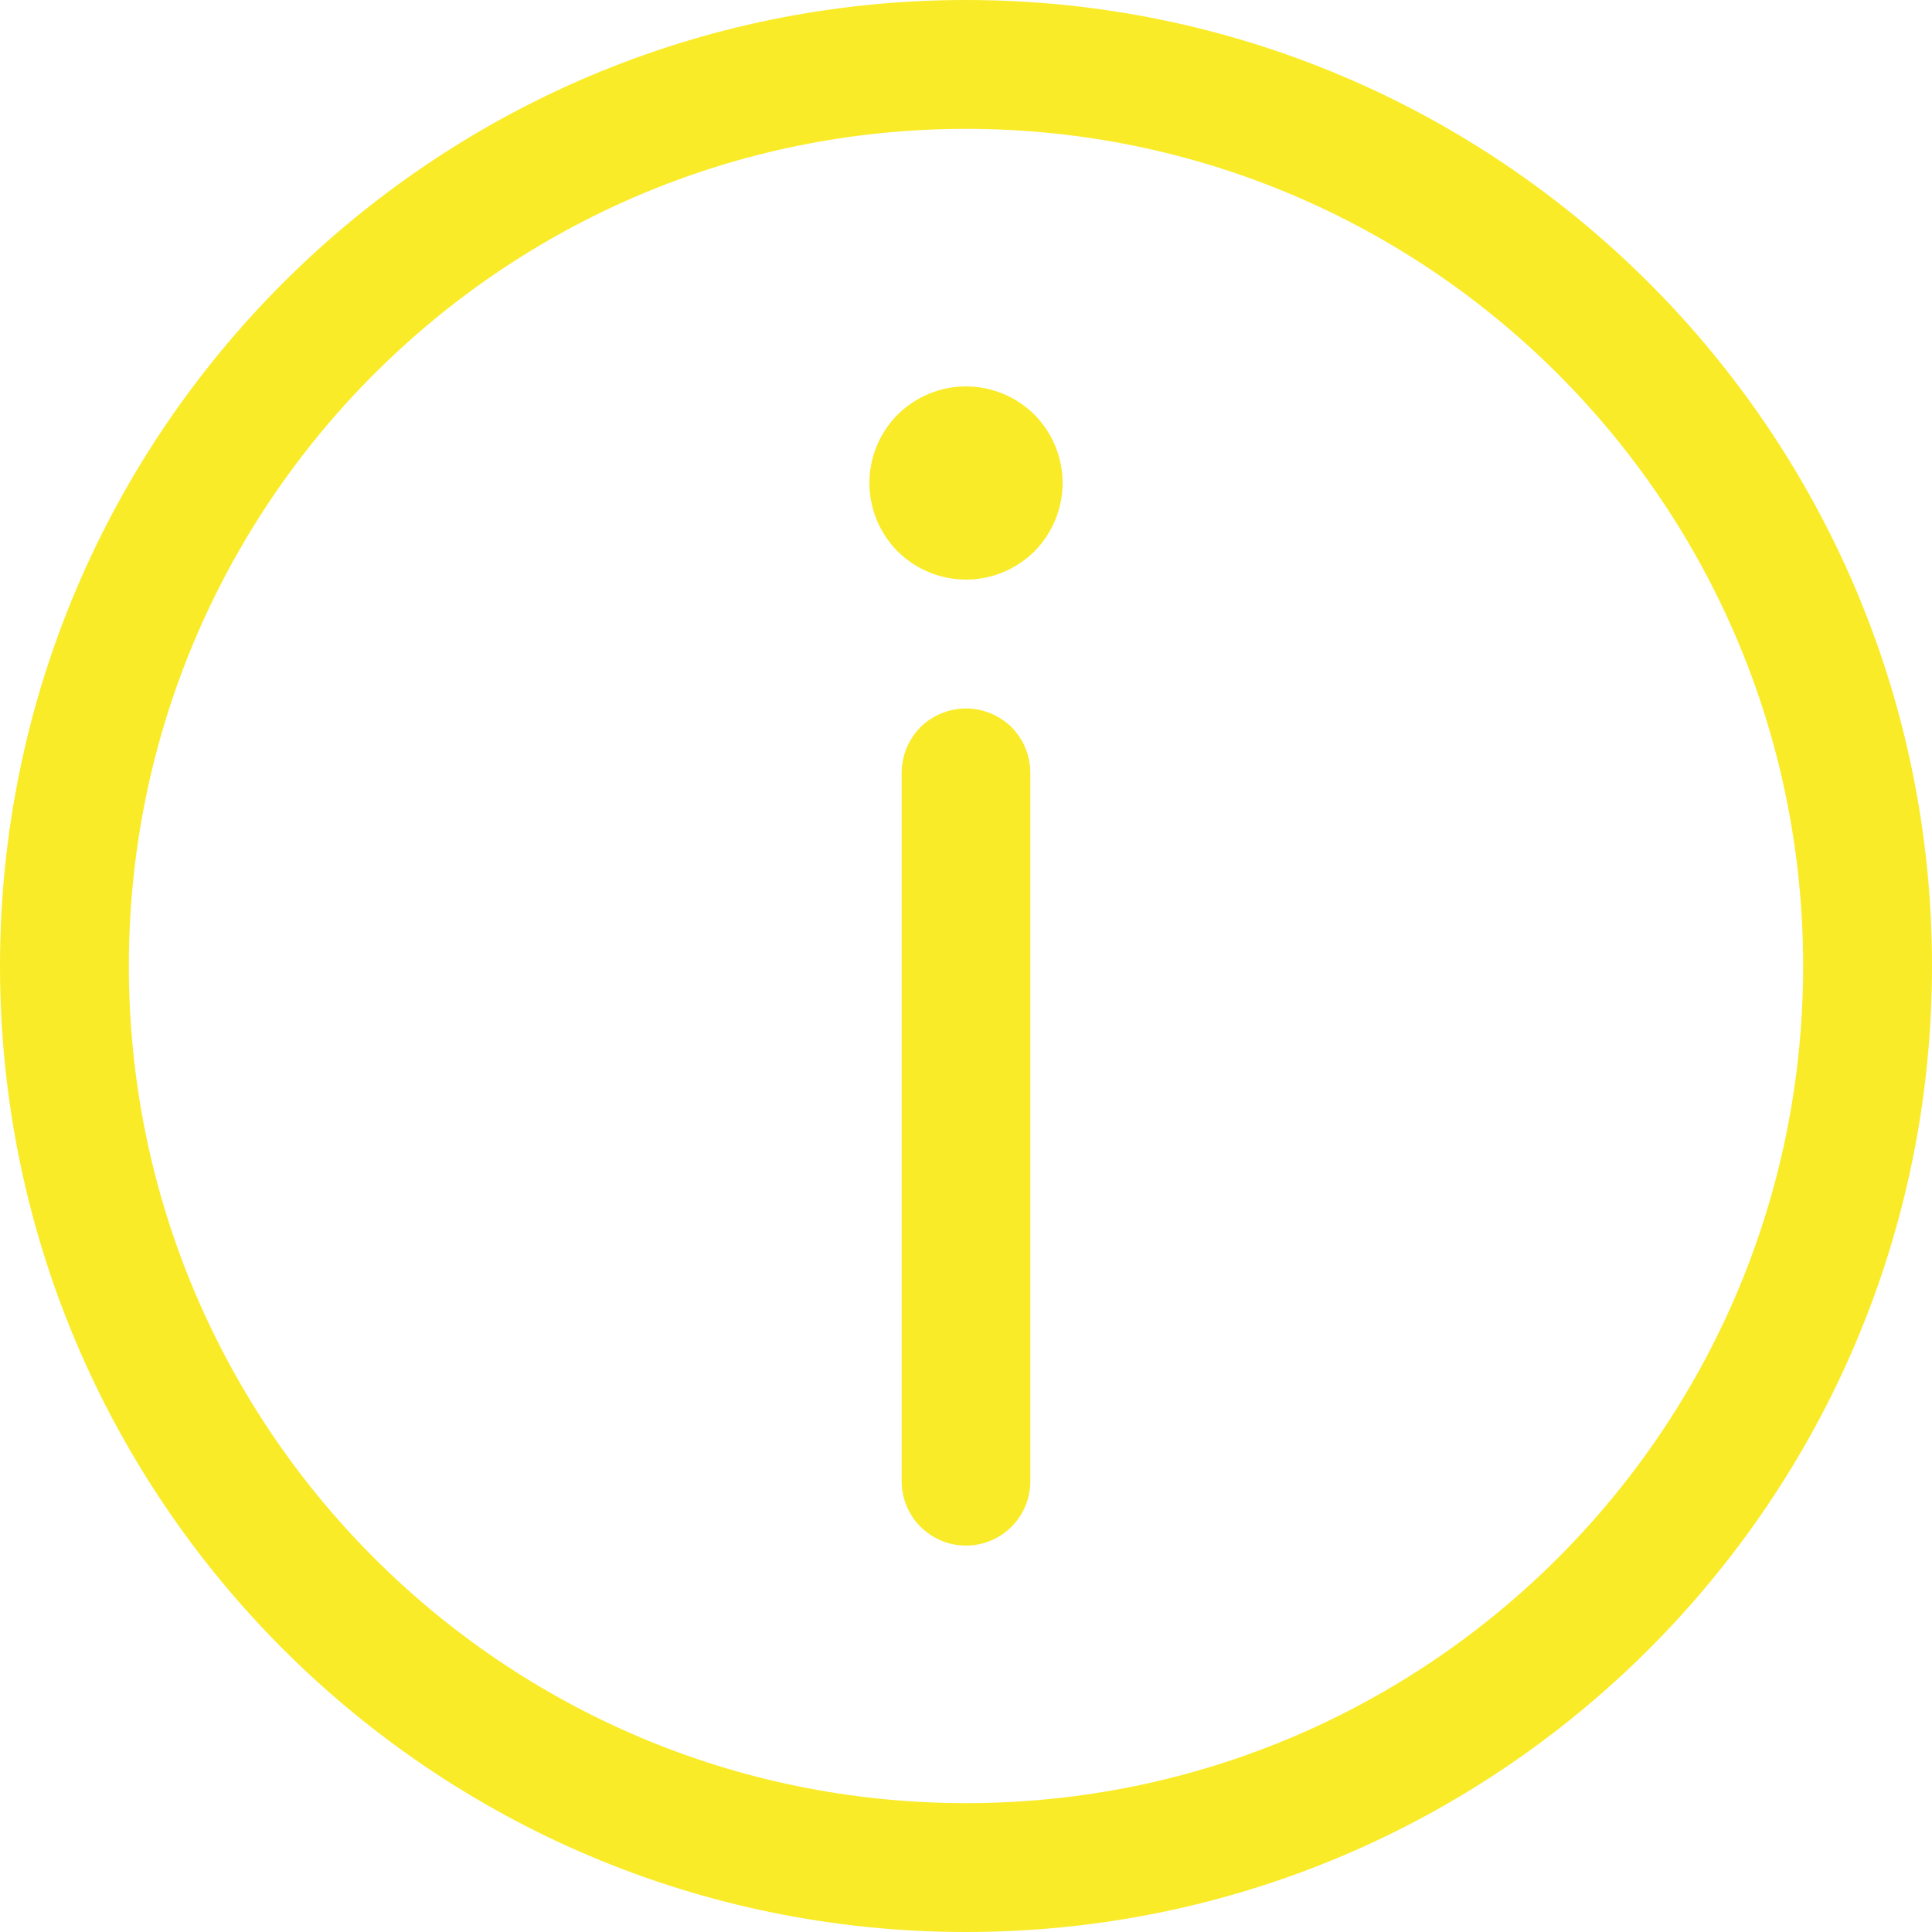 <svg xmlns="http://www.w3.org/2000/svg" fill="none" viewBox="0 0 10 10" class="design-iconfont">
  <path d="M5 0C2.239 0 0 2.239 0 5C0 7.761 2.239 10 5 10C7.761 10 10 7.761 10 5C10 2.239 7.761 0 5 0ZM5 9.333C2.607 9.333 0.667 7.393 0.667 5C0.667 2.607 2.607 0.667 5 0.667C7.393 0.667 9.333 2.607 9.333 5C9.333 7.393 7.393 9.333 5 9.333Z" fill="#FAEB29"/>
  <path d="M5 3.667C4.912 3.667 4.827 3.702 4.764 3.764C4.702 3.827 4.667 3.912 4.667 4V7.667C4.667 7.755 4.702 7.84 4.764 7.902C4.827 7.965 4.912 8 5 8C5.088 8 5.173 7.965 5.236 7.902C5.298 7.84 5.333 7.755 5.333 7.667V4C5.333 3.912 5.298 3.827 5.236 3.764C5.173 3.702 5.088 3.667 5 3.667ZM4.5 2.5C4.5 2.633 4.553 2.76 4.646 2.854C4.74 2.947 4.867 3 5 3C5.133 3 5.26 2.947 5.354 2.854C5.447 2.76 5.5 2.633 5.5 2.5C5.5 2.367 5.447 2.24 5.354 2.146C5.26 2.053 5.133 2 5 2C4.867 2 4.74 2.053 4.646 2.146C4.553 2.24 4.5 2.367 4.5 2.5Z" fill="#FAEB29"/>
</svg>

